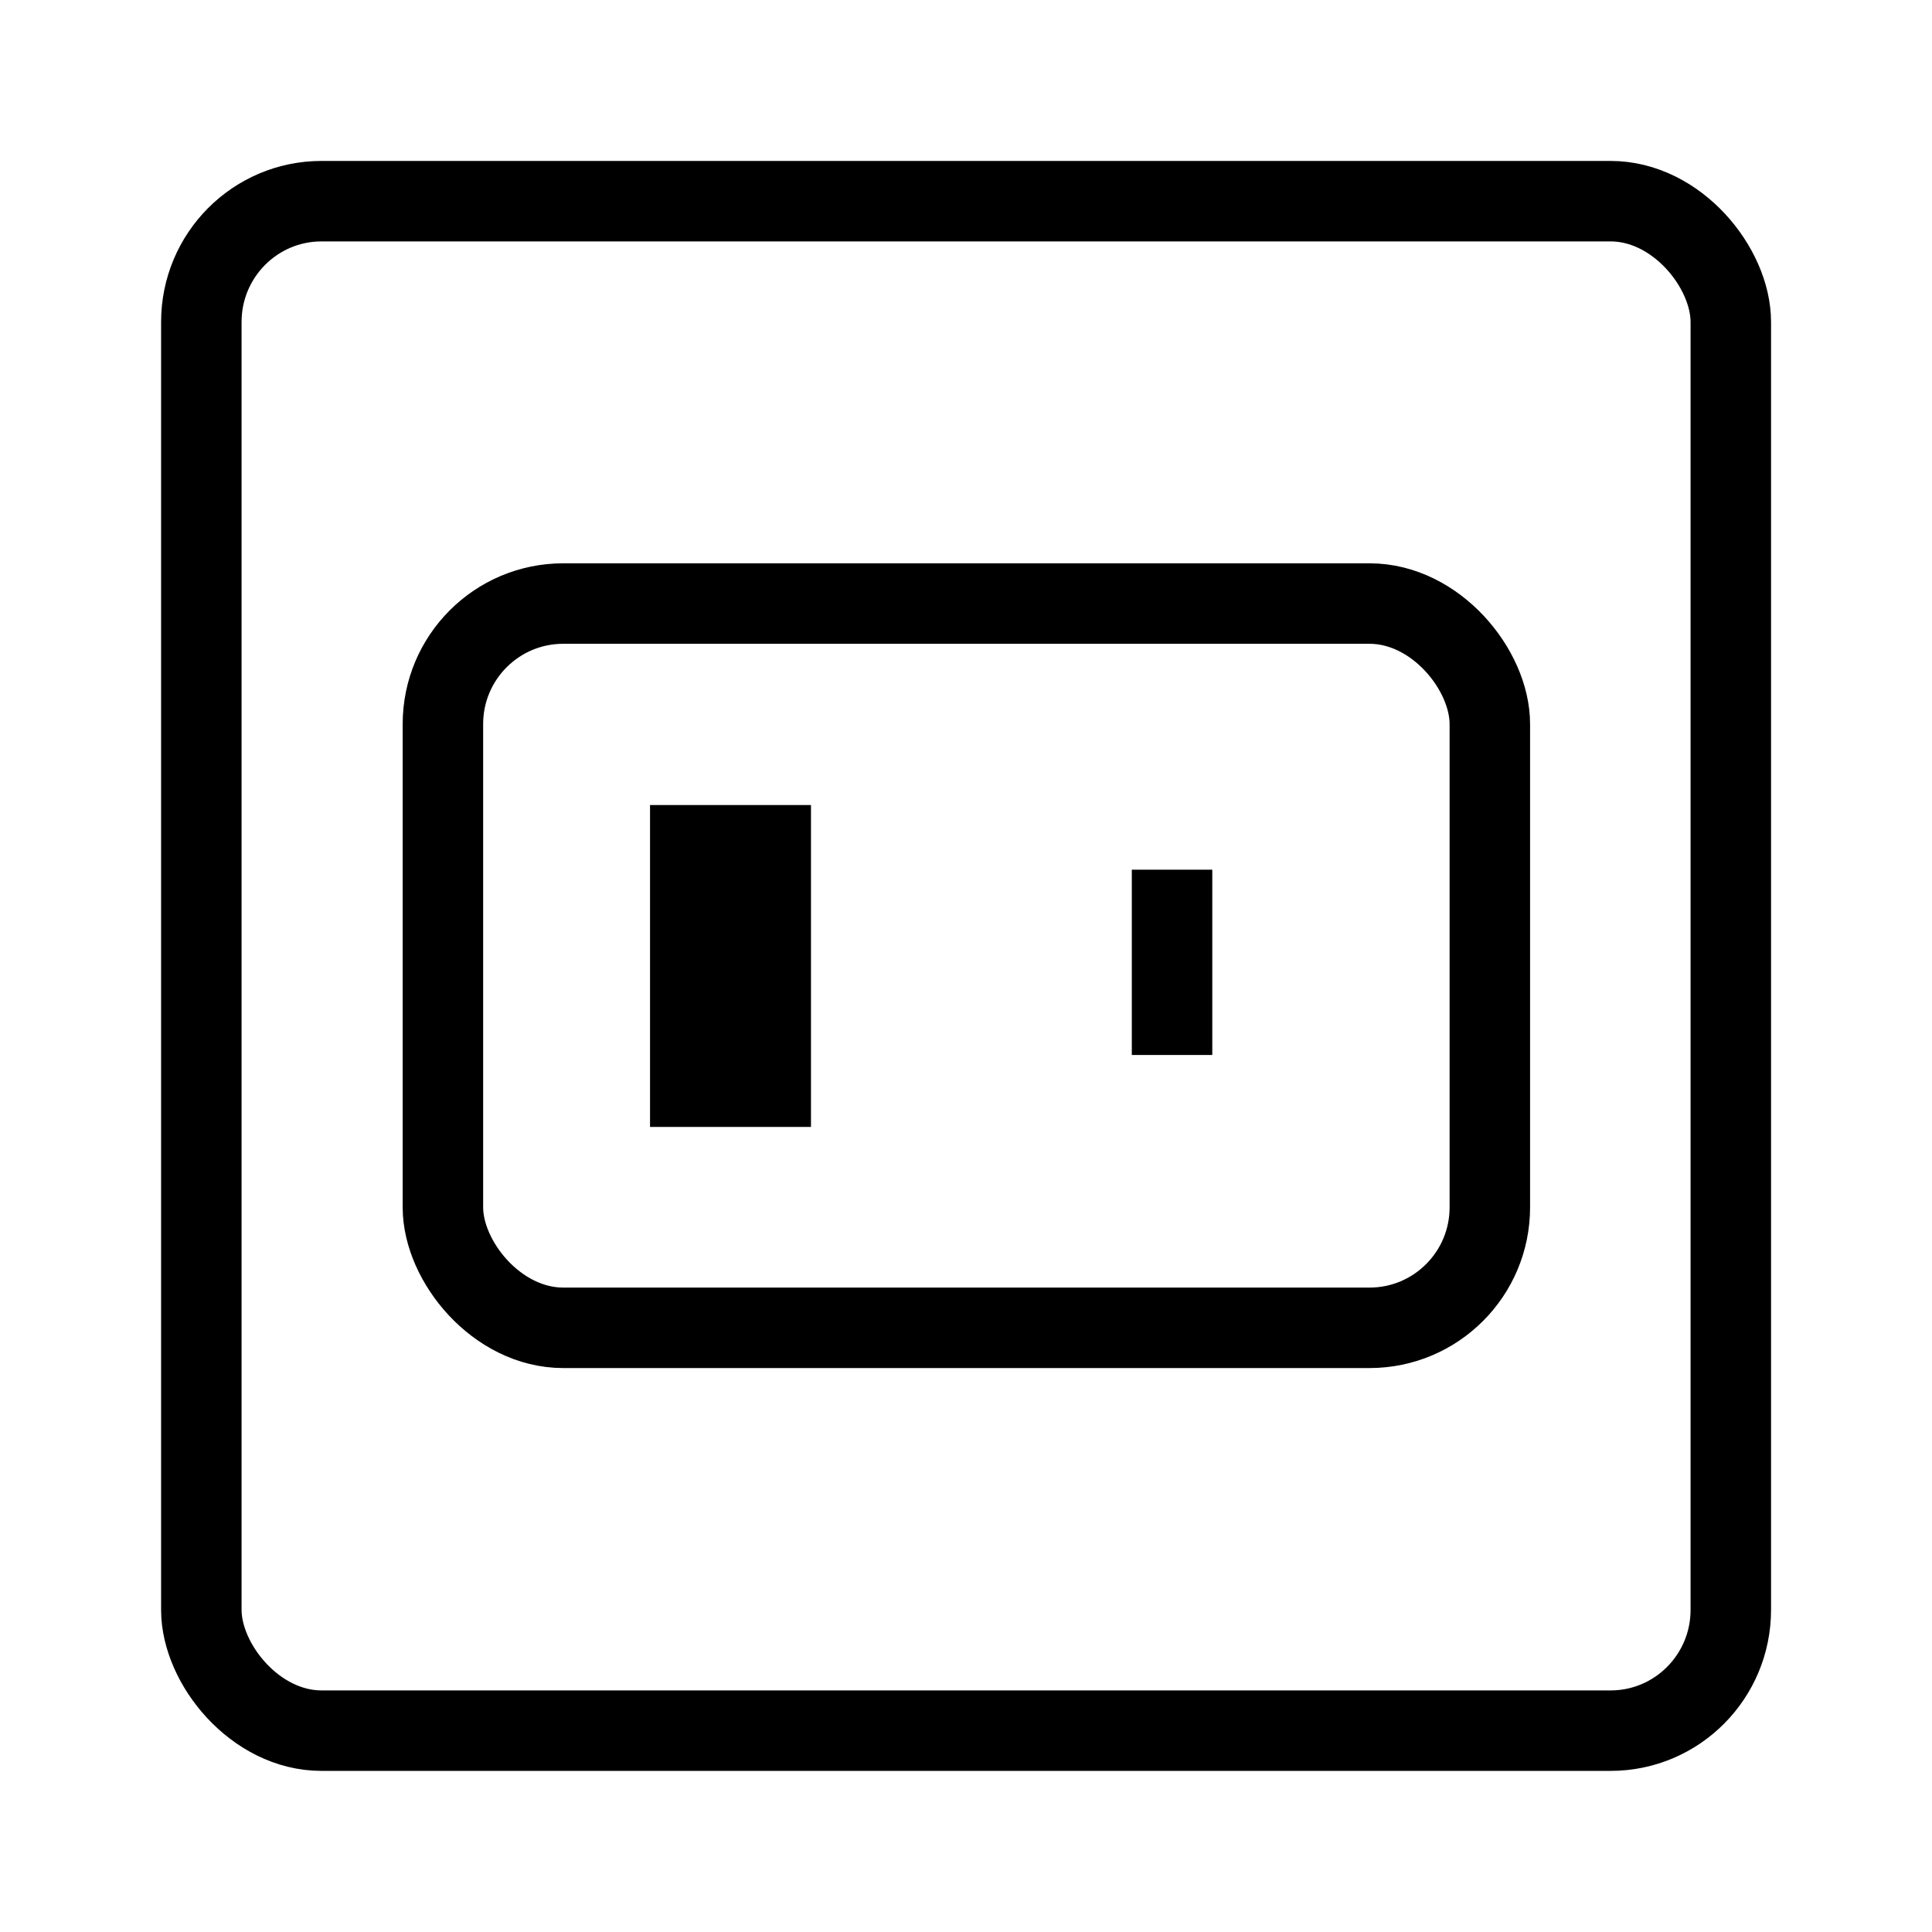 <?xml version="1.0" encoding="UTF-8" standalone="no"?>
<!-- Created with Inkscape (http://www.inkscape.org/) -->

<svg
   width="24"
   height="24"
   viewBox="0 0 6.35 6.35"
   version="1.1"
   id="svg1"
   xml:space="preserve"
   sodipodi:docname="type_a.svg"
   inkscape:version="1.3.1 (9b9bdc1480, 2023-11-25, custom)"
   xmlns:inkscape="http://www.inkscape.org/namespaces/inkscape"
   xmlns:sodipodi="http://sodipodi.sourceforge.net/DTD/sodipodi-0.dtd"
   xmlns="http://www.w3.org/2000/svg"
   xmlns:svg="http://www.w3.org/2000/svg"><sodipodi:namedview
     id="namedview1"
     pagecolor="#ffffff"
     bordercolor="#666666"
     borderopacity="1.0"
     inkscape:showpageshadow="2"
     inkscape:pageopacity="0.0"
     inkscape:pagecheckerboard="0"
     inkscape:deskcolor="#d1d1d1"
     showgrid="true"
     inkscape:zoom="22.627417"
     inkscape:cx="13.12567"
     inkscape:cy="10.341437"
     inkscape:window-width="1920"
     inkscape:window-height="996"
     inkscape:window-x="0"
     inkscape:window-y="0"
     inkscape:window-maximized="1"
     inkscape:current-layer="layer1"><inkscape:grid
       id="grid1"
       units="px"
       originx="0"
       originy="0"
       spacingx="0.265"
       spacingy="0.265"
       empcolor="#3f3fff"
       empopacity="0.251"
       color="#3f3fff"
       opacity="0.125"
       empspacing="5"
       dotted="false"
       gridanglex="30"
       gridanglez="30"
       visible="true" /></sodipodi:namedview><defs
     id="defs1" /><g
     id="layer1"
     transform="matrix(0.5,0,0,0.5,2.3308463e-4,-2.9103726e-4)"
     style="stroke-width:0.529;stroke-dasharray:none"><rect
       style="fill:none;stroke:#000000;stroke-width:0.529;stroke-dasharray:none;stroke-opacity:1"
       id="rect1"
       width="10.054"
       height="10.054"
       x="1.323"
       y="1.323"
       ry="0.794"
       rx="0.79" /><rect
       style="fill:none;stroke:#000000;stroke-width:0.529;stroke-dasharray:none;stroke-opacity:1"
       id="rect2"
       width="6.882"
       height="4.761"
       x="2.911"
       y="3.968"
       ry="0.792"
       rx="0.791" /><rect
       style="fill:#000000;fill-opacity:1;stroke:#000000;stroke-width:0.529;stroke-dasharray:none;stroke-opacity:1"
       id="rect3"
       width="0.529"
       height="1.587"
       x="4.537"
       y="5.557"
       ry="0"
       rx="0" /><path
       style="fill:none;stroke:#000000;stroke-width:0.529px;stroke-linecap:square;stroke-linejoin:miter;stroke-opacity:1"
       d="m 7.704,5.982 v 0.689"
       id="path4" /></g></svg>
